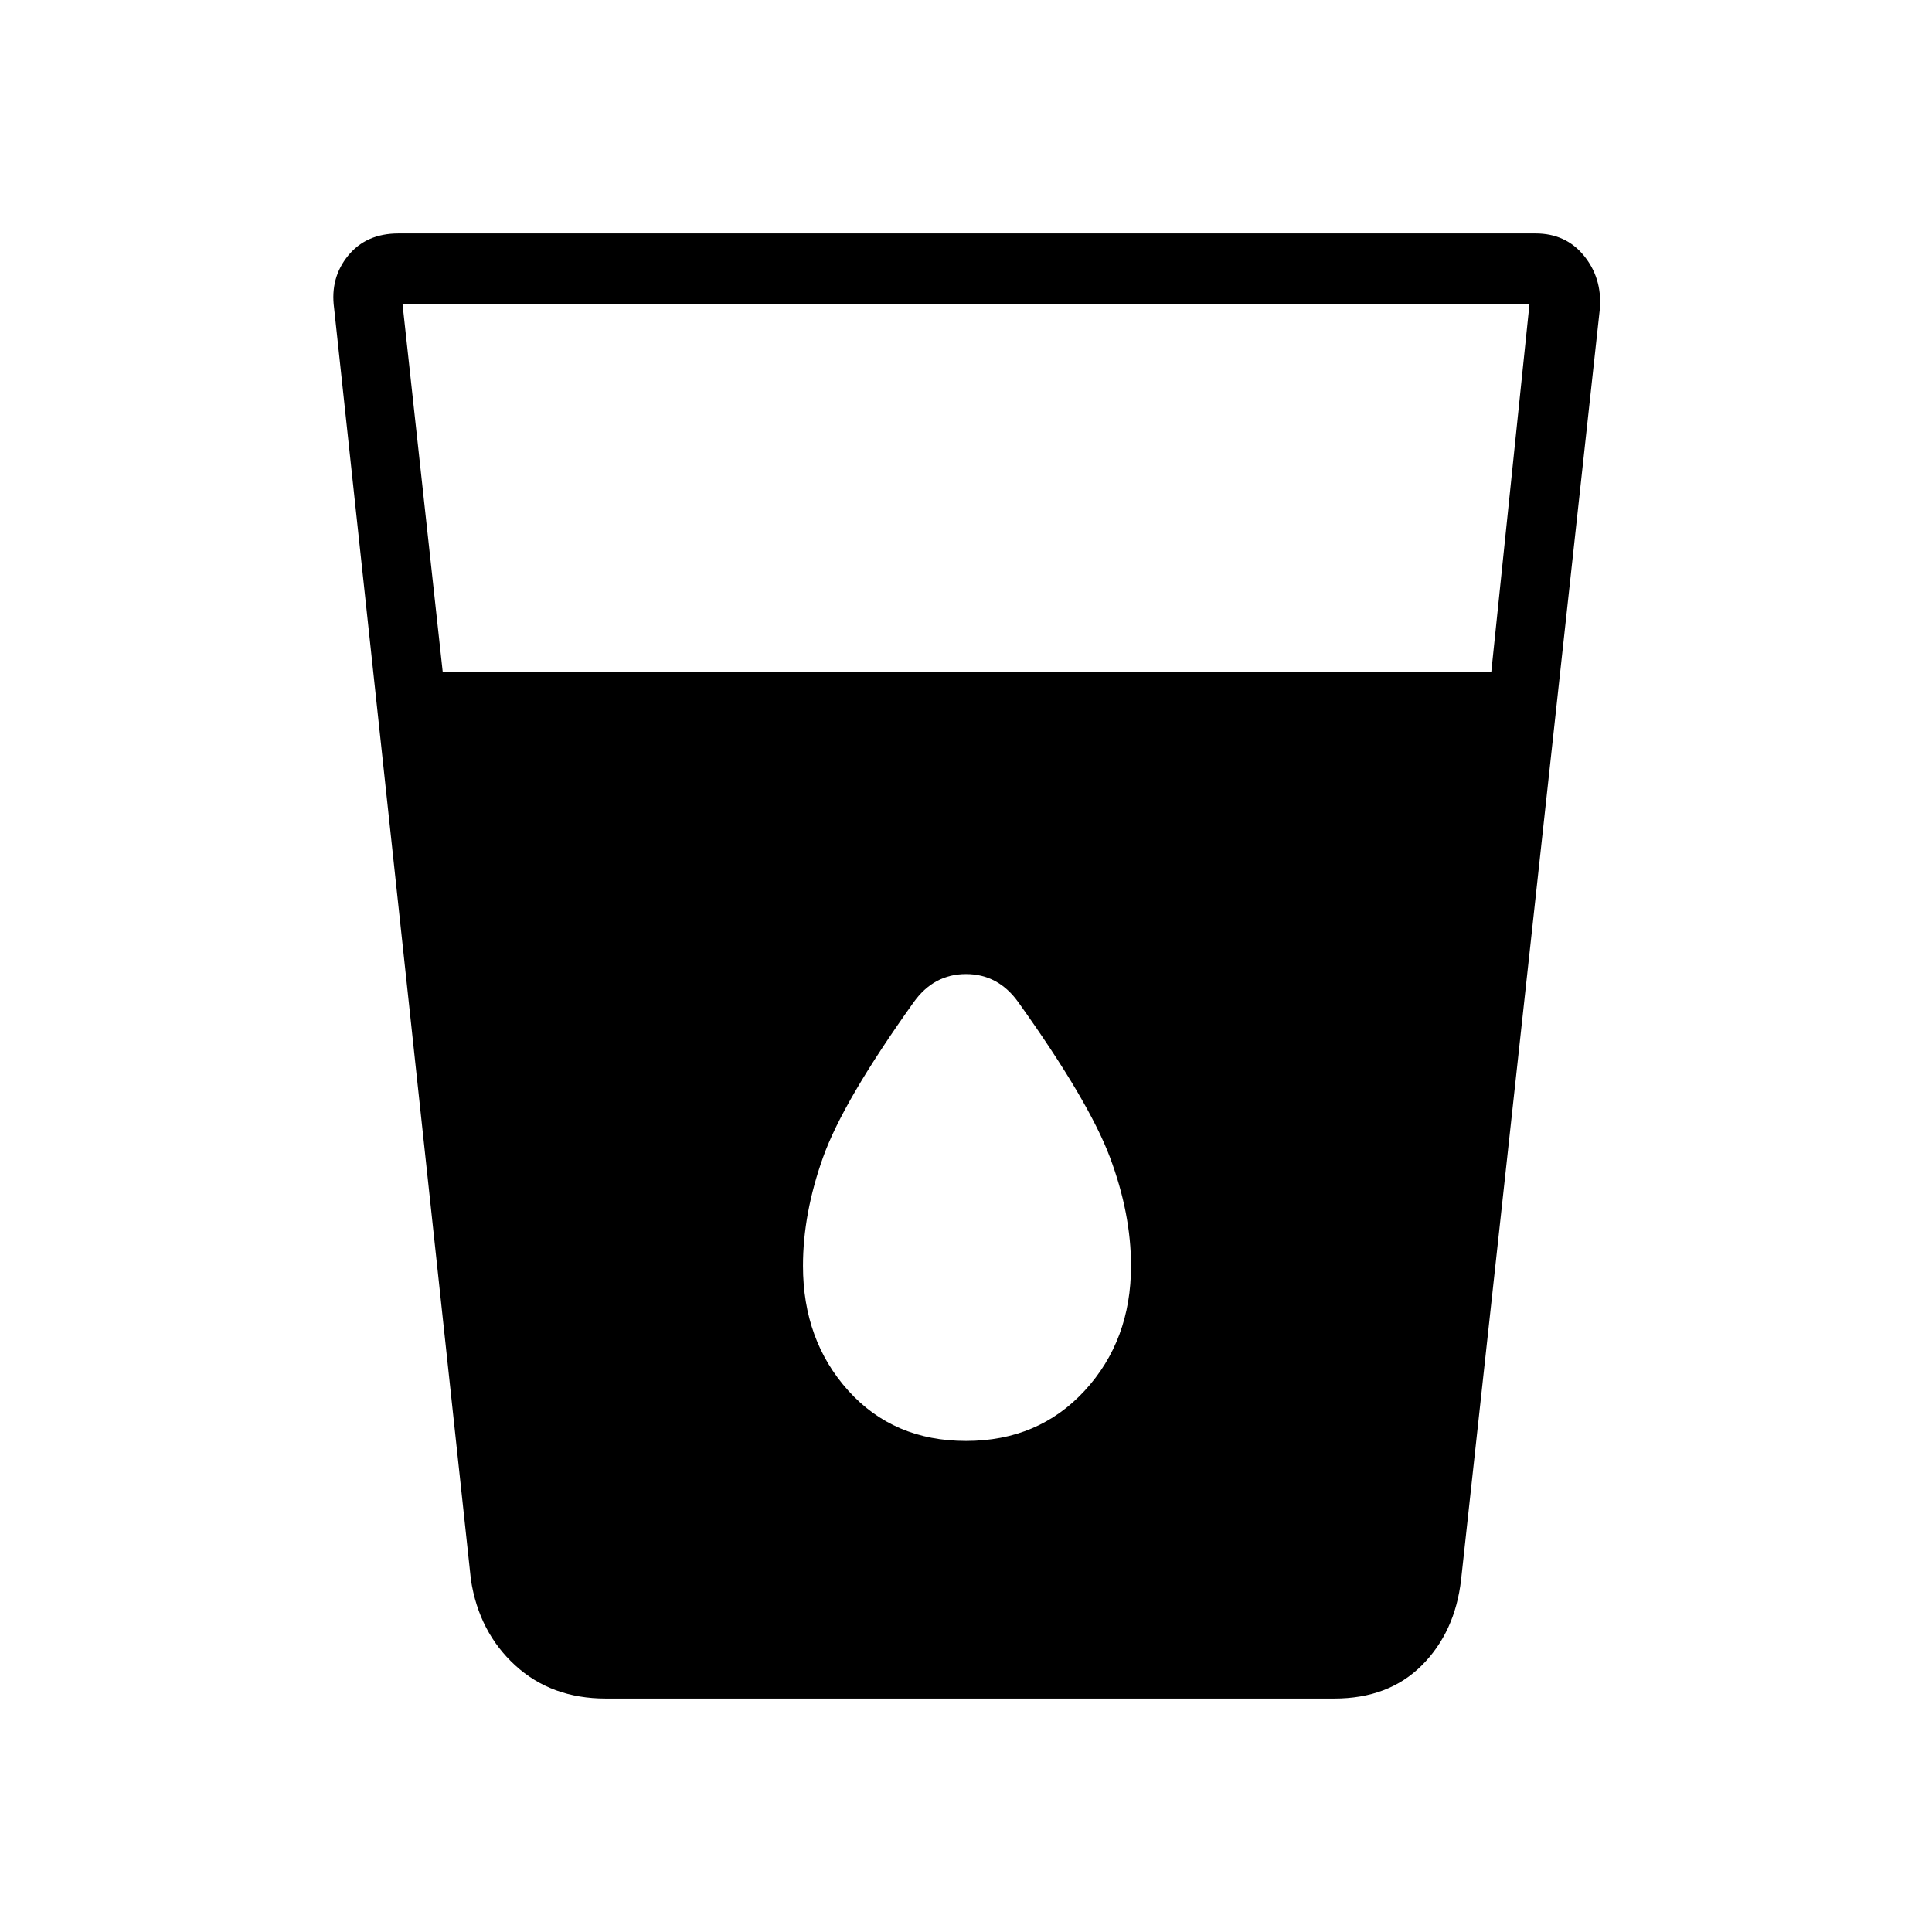 <svg xmlns="http://www.w3.org/2000/svg" height="48" width="48"><path d="M15.05 42.2q-1.35 0-2.25-.825-.9-.825-1.1-2.125L8.3 7.65q-.1-.75.35-1.3.45-.55 1.25-.55h28.25q.75 0 1.2.55.45.55.4 1.3l-3.45 31.6q-.15 1.3-.975 2.125t-2.175.825ZM11 16.7h26.05L38 7.55H10Zm13 19.1q1.8 0 2.95-1.25 1.15-1.25 1.15-3.1 0-1.3-.525-2.7-.525-1.4-2.275-3.85-.5-.7-1.3-.7t-1.3.7q-1.75 2.45-2.25 3.85t-.5 2.7q0 1.85 1.125 3.1T24 35.8Z"/></svg>